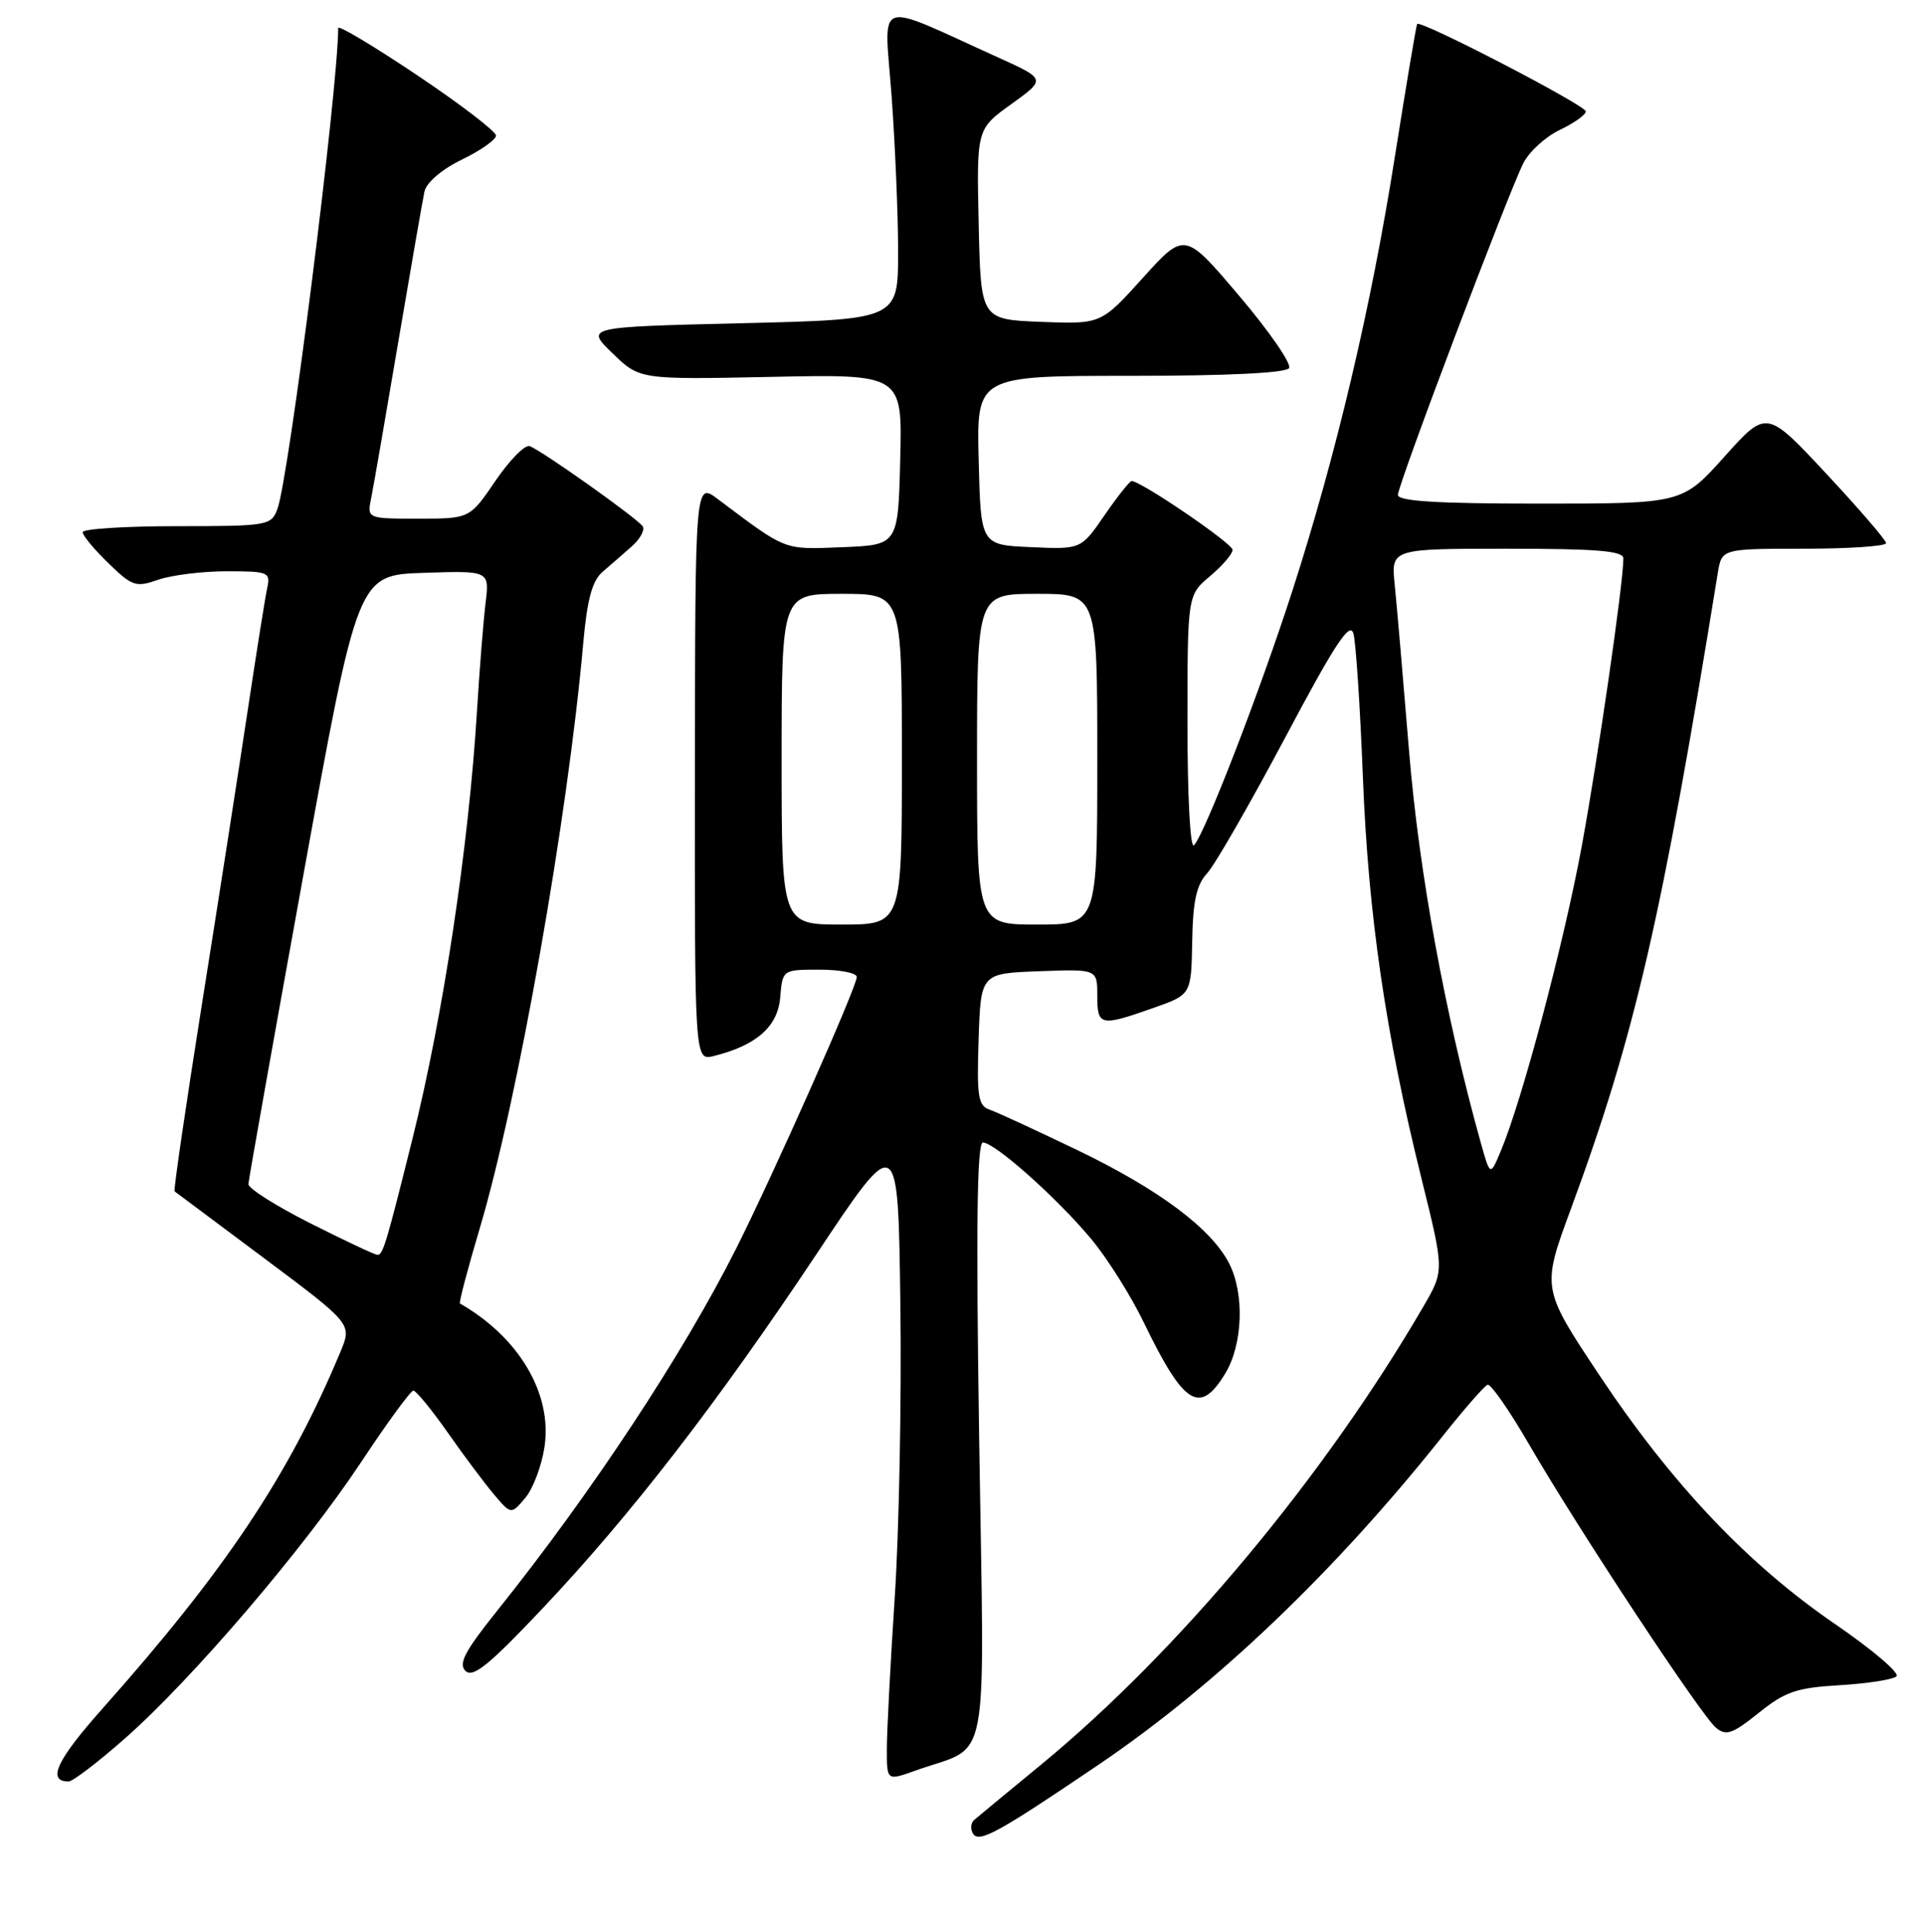 <?xml version="1.0" encoding="UTF-8" standalone="no"?>
<!DOCTYPE svg PUBLIC "-//W3C//DTD SVG 1.1//EN" "http://www.w3.org/Graphics/SVG/1.1/DTD/svg11.dtd" >
<svg xmlns="http://www.w3.org/2000/svg" xmlns:xlink="http://www.w3.org/1999/xlink" version="1.1" viewBox="0 0 256 257">
 <g >
 <path fill="currentColor"
d=" M 146.27 234.70 C 161.87 224.13 177.68 209.01 192.00 191.00 C 194.84 187.43 197.51 184.37 197.93 184.22 C 198.35 184.06 200.85 187.66 203.49 192.22 C 209.93 203.33 226.34 228.21 228.32 229.85 C 229.67 230.97 230.51 230.68 234.00 227.88 C 237.52 225.05 239.03 224.53 244.80 224.19 C 248.48 223.97 251.88 223.44 252.34 223.01 C 252.80 222.58 249.12 219.45 244.17 216.06 C 232.56 208.11 222.42 197.40 212.80 182.94 C 205.12 171.39 205.12 171.39 209.02 160.82 C 217.52 137.77 221.09 122.33 228.56 76.25 C 229.09 73.00 229.09 73.00 240.05 73.00 C 246.07 73.00 250.98 72.66 250.96 72.25 C 250.93 71.84 247.34 67.67 242.98 63.00 C 235.05 54.50 235.05 54.50 229.45 60.75 C 223.84 67.00 223.84 67.00 204.92 67.00 C 191.22 67.00 186.00 66.68 186.00 65.84 C 186.00 64.48 200.62 25.84 202.69 21.71 C 203.46 20.18 205.65 18.18 207.55 17.28 C 209.45 16.37 211.00 15.27 211.00 14.82 C 211.00 14.02 188.99 2.60 188.56 3.19 C 188.44 3.36 187.11 11.29 185.60 20.81 C 182.45 40.82 177.77 60.61 171.91 78.75 C 167.58 92.14 160.35 110.83 158.87 112.45 C 158.37 112.99 158.00 106.05 158.00 96.29 C 158.00 79.18 158.00 79.18 161.00 76.65 C 162.65 75.27 164.00 73.69 164.00 73.15 C 164.00 72.30 151.82 64.00 150.57 64.00 C 150.31 64.00 148.69 66.04 146.97 68.54 C 143.84 73.09 143.84 73.09 137.17 72.79 C 130.50 72.50 130.50 72.50 130.22 61.25 C 129.93 50.00 129.93 50.00 150.41 50.00 C 163.42 50.00 171.11 49.62 171.52 48.97 C 171.87 48.40 168.89 44.08 164.89 39.37 C 157.63 30.81 157.63 30.81 152.06 36.97 C 146.50 43.13 146.50 43.13 138.50 42.82 C 130.50 42.50 130.50 42.50 130.22 29.83 C 129.94 17.17 129.94 17.17 134.56 13.85 C 139.18 10.53 139.18 10.53 132.84 7.66 C 116.05 0.06 117.65 -0.51 118.63 12.73 C 119.10 19.21 119.50 28.55 119.50 33.50 C 119.50 42.50 119.50 42.50 98.69 43.00 C 77.88 43.50 77.88 43.50 81.50 47.00 C 85.11 50.50 85.11 50.50 102.59 50.14 C 120.07 49.77 120.07 49.77 119.78 61.14 C 119.50 72.50 119.50 72.50 112.06 72.80 C 104.17 73.11 104.76 73.34 95.50 66.39 C 92.50 64.14 92.50 64.14 92.46 102.63 C 92.43 141.11 92.43 141.11 94.96 140.49 C 100.63 139.09 103.49 136.58 103.81 132.70 C 104.12 129.00 104.12 129.00 109.06 129.00 C 111.78 129.00 114.00 129.44 114.00 129.97 C 114.00 131.29 103.00 156.05 97.95 166.10 C 90.87 180.17 78.69 198.63 66.14 214.30 C 61.83 219.68 60.96 221.35 61.94 222.30 C 62.93 223.25 65.10 221.49 72.17 214.00 C 83.92 201.57 95.34 186.80 108.68 166.78 C 119.50 150.53 119.50 150.53 119.80 173.52 C 119.97 186.16 119.63 203.71 119.05 212.53 C 118.47 221.34 118.00 230.43 118.00 232.73 C 118.00 236.91 118.00 236.91 121.75 235.57 C 131.89 231.94 130.97 236.67 130.29 191.86 C 129.85 163.19 129.99 152.00 130.78 152.00 C 132.37 152.00 140.68 159.40 145.20 164.84 C 147.34 167.40 150.50 172.43 152.22 176.00 C 157.53 186.96 159.64 188.28 163.01 182.75 C 165.38 178.87 165.61 172.09 163.53 168.05 C 161.13 163.42 154.24 158.27 143.54 153.10 C 138.02 150.44 132.69 147.98 131.71 147.64 C 130.14 147.11 129.96 145.95 130.21 138.27 C 130.50 129.50 130.50 129.50 138.25 129.21 C 146.00 128.92 146.00 128.92 146.00 132.46 C 146.00 136.50 146.39 136.59 153.50 134.08 C 158.50 132.32 158.50 132.32 158.63 125.25 C 158.72 119.85 159.20 117.70 160.63 116.16 C 161.66 115.04 166.32 106.93 171.00 98.13 C 177.69 85.53 179.63 82.60 180.09 84.32 C 180.41 85.52 180.98 94.10 181.34 103.38 C 182.05 121.71 184.38 137.61 189.13 156.76 C 192.17 169.03 192.17 169.03 189.42 173.76 C 176.24 196.43 156.81 219.72 138.50 234.78 C 134.10 238.40 130.11 241.69 129.64 242.10 C 129.16 242.50 129.09 243.33 129.47 243.95 C 130.26 245.22 132.83 243.81 146.27 234.70 Z  M 16.65 231.25 C 25.62 223.34 40.41 206.03 48.02 194.56 C 51.50 189.30 54.64 185.00 55.00 185.00 C 55.36 185.00 57.42 187.52 59.58 190.59 C 61.73 193.67 64.51 197.38 65.75 198.84 C 68.01 201.50 68.01 201.50 69.88 199.29 C 70.92 198.07 72.07 195.01 72.45 192.49 C 73.51 185.44 69.08 177.92 61.20 173.41 C 61.04 173.32 62.23 168.79 63.85 163.35 C 68.92 146.28 75.53 108.91 77.60 85.60 C 78.12 79.77 78.79 77.28 80.15 76.10 C 81.17 75.22 82.92 73.70 84.04 72.71 C 85.16 71.73 85.82 70.52 85.52 70.03 C 84.89 69.02 72.21 60.02 70.48 59.35 C 69.86 59.12 67.82 61.19 65.93 63.96 C 62.50 69.00 62.50 69.00 55.67 69.00 C 48.84 69.00 48.84 69.00 49.39 66.25 C 49.70 64.74 51.31 55.40 52.99 45.50 C 54.67 35.60 56.24 26.58 56.48 25.47 C 56.75 24.27 58.80 22.52 61.46 21.23 C 63.96 20.02 66.00 18.58 66.00 18.04 C 66.00 17.49 61.27 13.87 55.50 10.00 C 49.72 6.13 45.00 3.30 45.00 3.73 C 44.96 12.05 38.43 63.73 36.90 67.75 C 36.08 69.92 35.59 70.00 23.52 70.00 C 16.64 70.00 11.00 70.36 11.00 70.80 C 11.00 71.25 12.54 73.10 14.43 74.93 C 17.60 78.01 18.08 78.17 21.07 77.12 C 22.85 76.51 26.94 76.00 30.17 76.00 C 35.73 76.00 36.01 76.12 35.55 78.25 C 35.28 79.49 34.12 86.80 32.96 94.50 C 31.80 102.20 29.08 119.70 26.90 133.39 C 24.73 147.08 23.07 158.38 23.23 158.49 C 23.38 158.61 28.75 162.62 35.17 167.41 C 46.84 176.13 46.84 176.13 45.31 179.81 C 38.46 196.23 30.06 208.83 13.71 227.22 C 7.52 234.17 6.20 237.00 9.13 237.00 C 9.68 237.00 13.07 234.41 16.65 231.25 Z  M 197.02 152.00 C 192.28 135.01 188.81 116.04 187.49 100.00 C 186.70 90.38 185.84 80.36 185.57 77.75 C 185.09 73.00 185.09 73.00 200.55 73.00 C 212.51 73.00 216.00 73.29 216.00 74.29 C 216.00 77.54 212.64 100.76 210.46 112.58 C 208.10 125.40 202.55 146.30 199.71 153.08 C 198.28 156.50 198.28 156.50 197.02 152.00 Z  M 104.00 101.00 C 104.00 79.00 104.00 79.00 112.00 79.00 C 120.00 79.00 120.00 79.00 120.00 101.00 C 120.00 123.00 120.00 123.00 112.00 123.00 C 104.00 123.00 104.00 123.00 104.00 101.00 Z  M 130.00 101.00 C 130.00 79.00 130.00 79.00 138.00 79.00 C 146.00 79.00 146.00 79.00 146.00 101.00 C 146.00 123.00 146.00 123.00 138.00 123.00 C 130.00 123.00 130.00 123.00 130.00 101.00 Z  M 41.25 162.72 C 36.71 160.43 33.02 158.09 33.05 157.53 C 33.08 156.96 36.36 138.50 40.35 116.50 C 47.60 76.50 47.60 76.50 56.37 76.21 C 65.13 75.92 65.13 75.92 64.61 80.21 C 64.32 82.57 63.81 89.00 63.47 94.50 C 62.38 112.52 58.97 135.12 54.88 151.50 C 51.38 165.54 50.94 167.00 50.21 166.94 C 49.82 166.91 45.79 165.01 41.25 162.72 Z "/>
</g>
</svg>